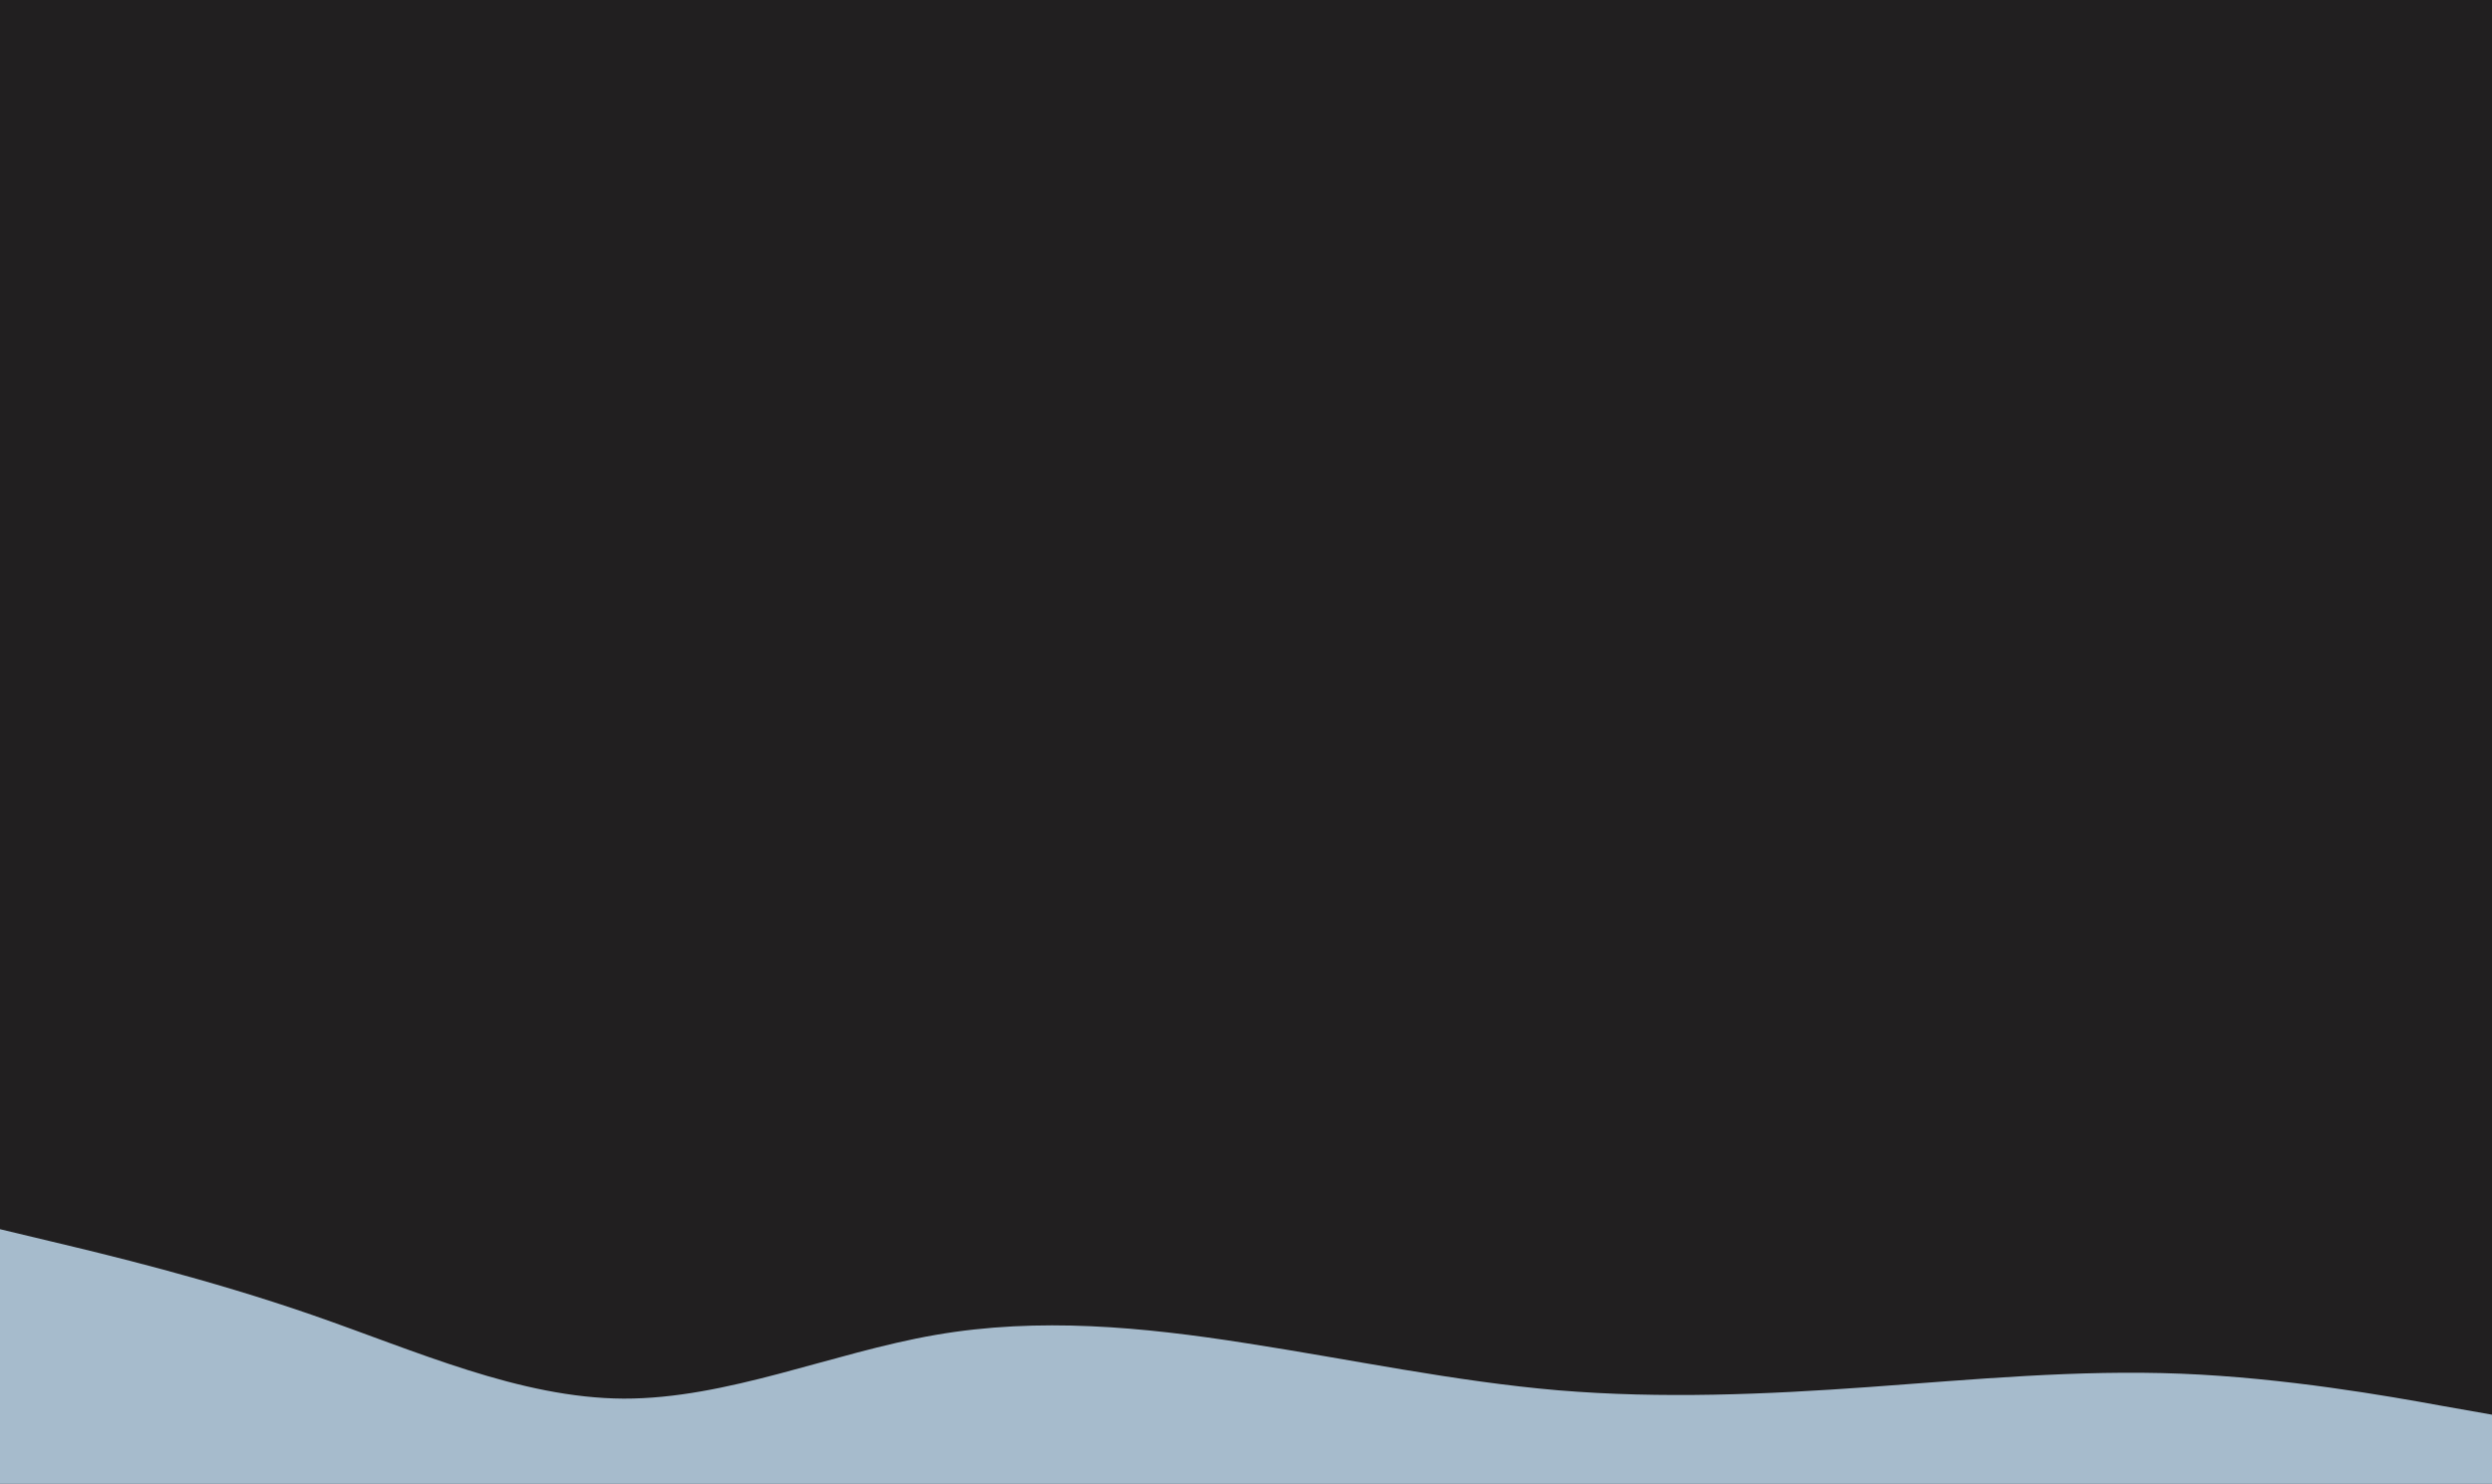 <svg id="visual" viewBox="0 0 900 536" width="900" height="536" xmlns="http://www.w3.org/2000/svg" xmlns:xlink="http://www.w3.org/1999/xlink" version="1.1"><rect x="0" y="0" width="900" height="536" fill="#211f20"></rect><path d="M0 444L18.8 448.5C37.7 453 75.3 462 112.8 475C150.3 488 187.7 505 225.2 505.2C262.7 505.3 300.3 488.7 337.8 482.2C375.3 475.7 412.7 479.3 450.2 485.2C487.7 491 525.3 499 562.8 502.2C600.3 505.3 637.7 503.7 675.2 501C712.7 498.3 750.3 494.7 787.8 496.2C825.3 497.7 862.7 504.3 881.3 507.7L900 511L900 537L881.3 537C862.7 537 825.3 537 787.8 537C750.3 537 712.7 537 675.2 537C637.7 537 600.3 537 562.8 537C525.3 537 487.7 537 450.2 537C412.7 537 375.3 537 337.8 537C300.3 537 262.7 537 225.2 537C187.7 537 150.3 537 112.8 537C75.3 537 37.7 537 18.8 537L0 537Z" fill="#a6bbcc" stroke-linecap="round" stroke-linejoin="miter"></path></svg>